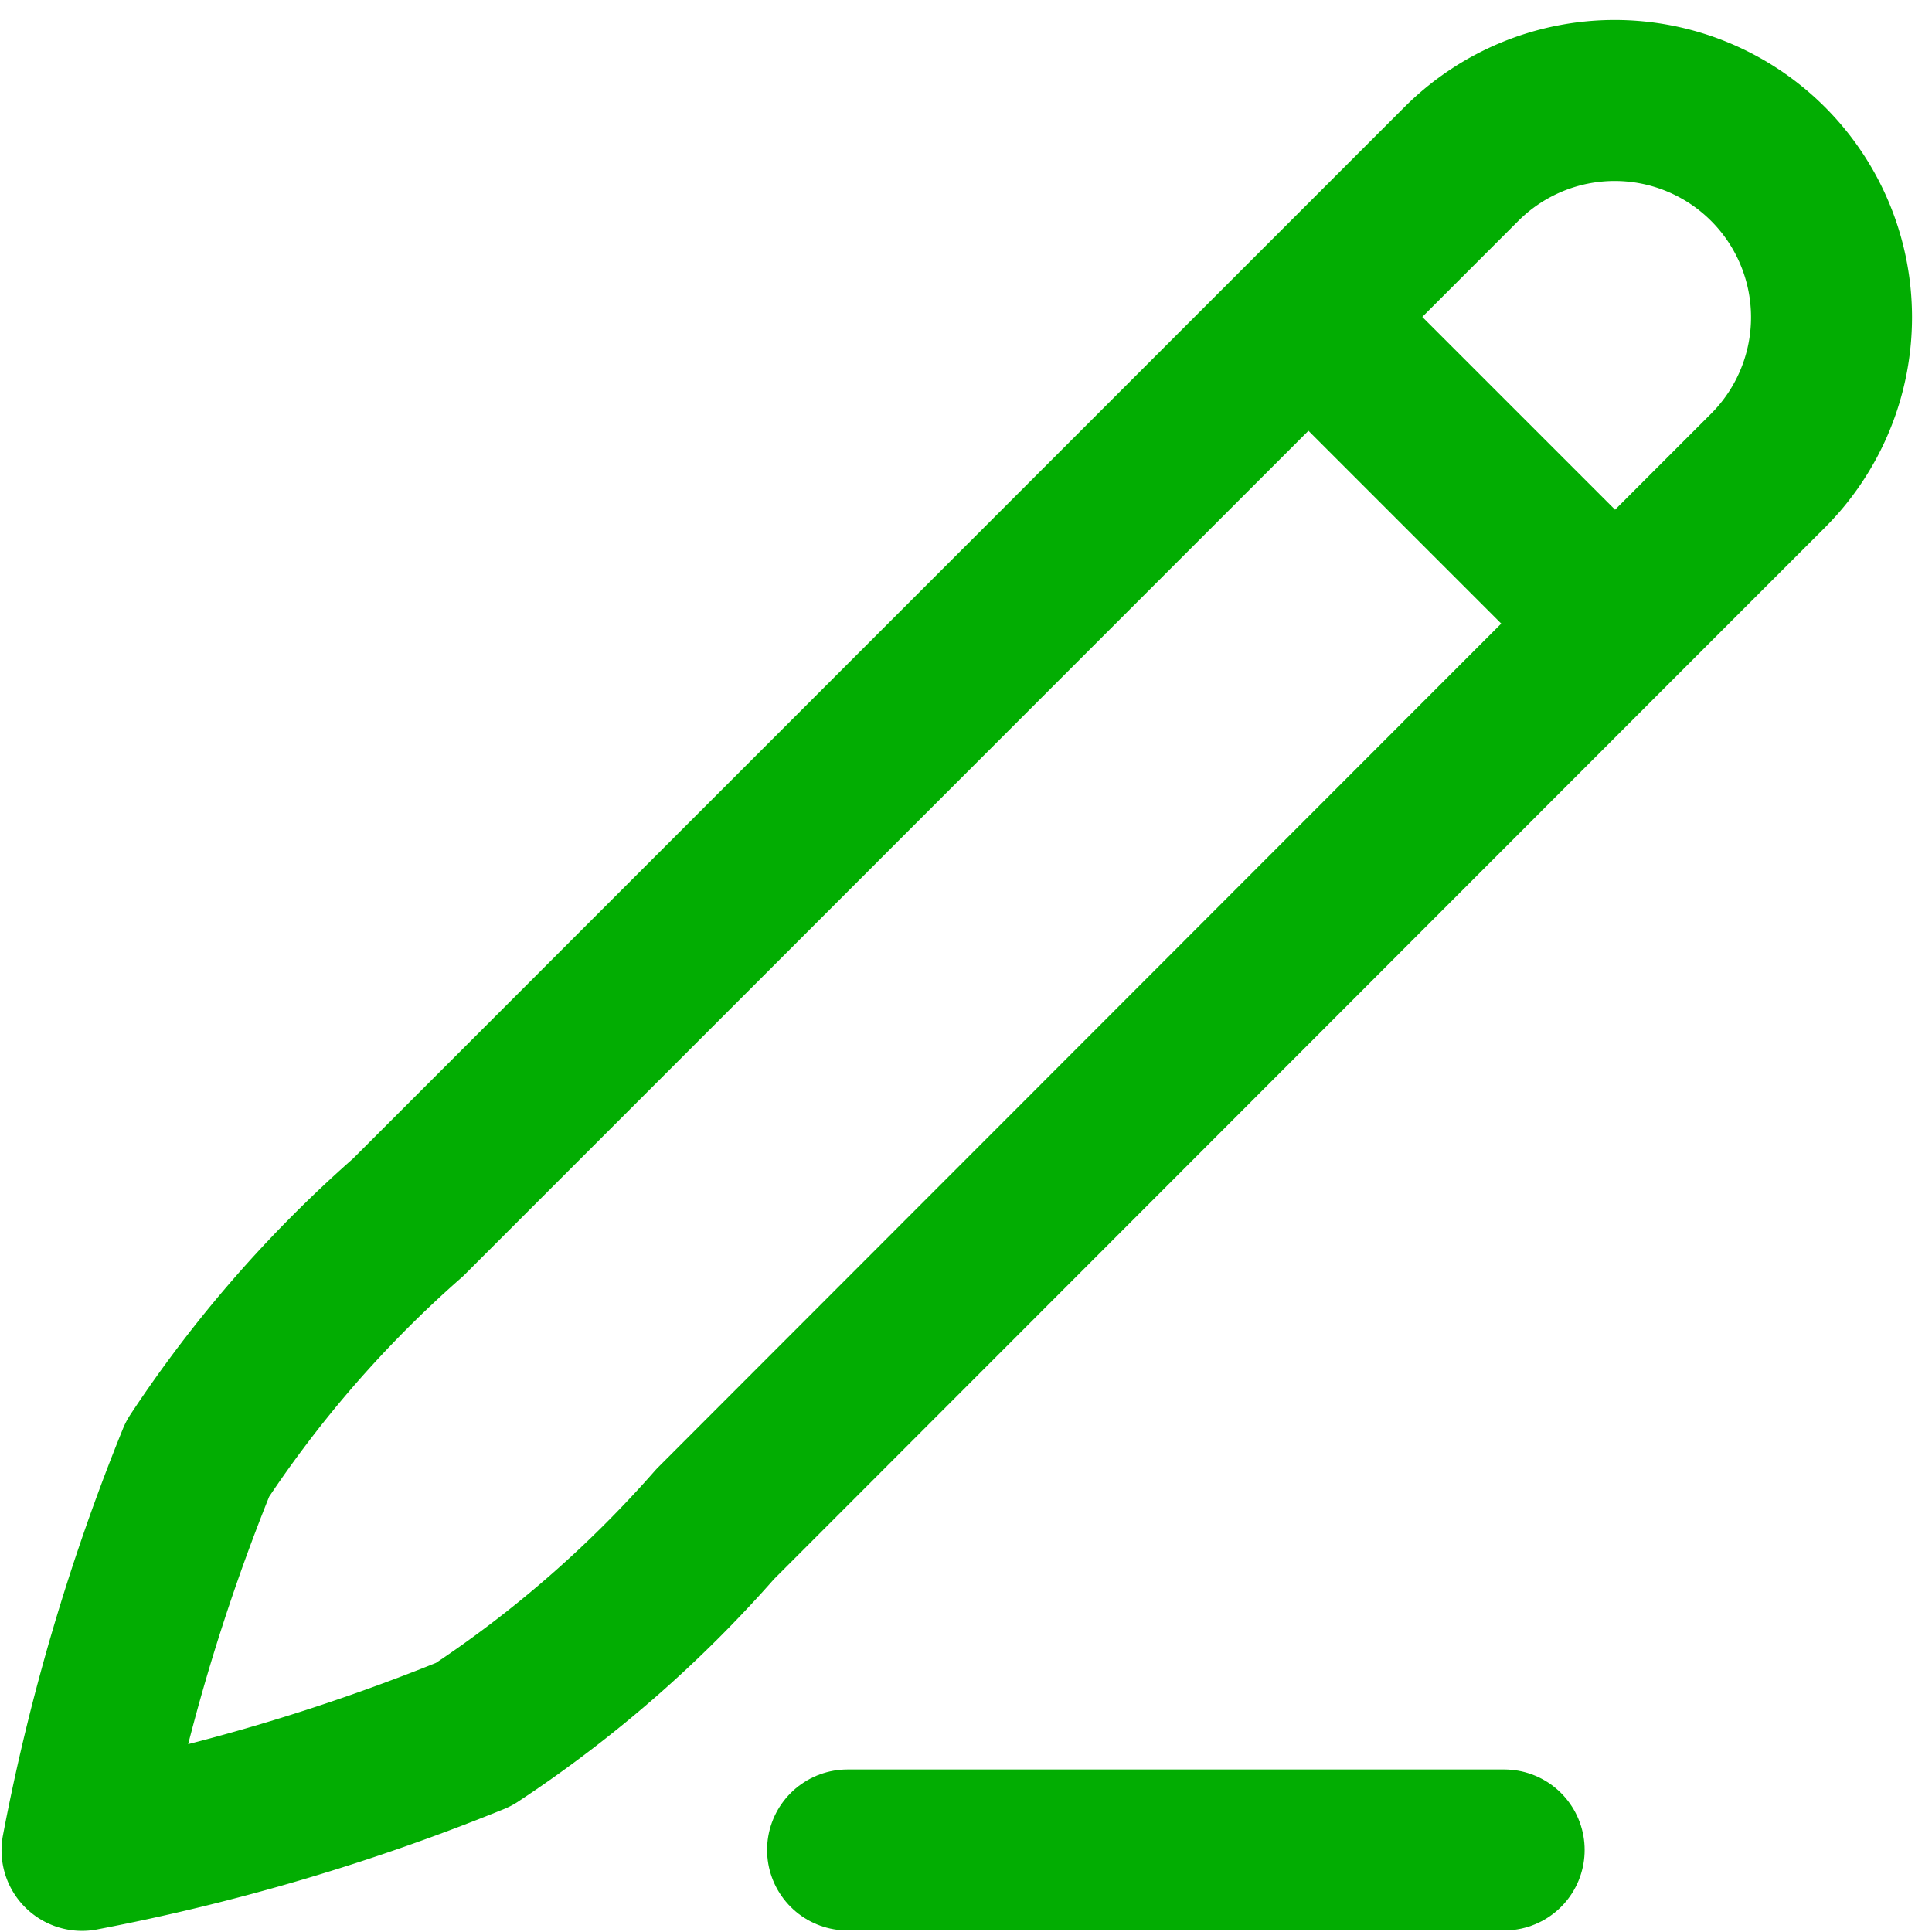 <svg xmlns="http://www.w3.org/2000/svg" width="24" height="24" viewBox="0 0 24 24">
    <defs>
        <clipPath id="5rb5g24xna">
            <path data-name="Rectangle 4855" transform="translate(72 232)" style="stroke:#02ad02;stroke-width:2px;fill:#fff" d="M0 0h24v24H0z"/>
        </clipPath>
    </defs>
    <g data-name="Mask Group 404" transform="translate(-72 -232)" style="clip-path:url(#5rb5g24xna)">
        <path data-name="Path 1532" d="m20.669 8.127 1.9-1.9a2.693 2.693 0 1 1 3.809 3.809l-1.9 1.9m-3.809-3.809L9.483 19.314a14.933 14.933 0 0 0-2.614 3 25.743 25.743 0 0 0-1.435 4.862 25.743 25.743 0 0 0 4.866-1.44 14.932 14.932 0 0 0 3-2.614l11.178-11.186m-3.809-3.809 3.809 3.809" style="stroke-linejoin:round;fill:none;stroke-linecap:round;stroke:#02ad02;stroke-width:2px" transform="translate(67.585 227.81)"/>
        <path data-name="Path 1533" d="M14.944 27.171H23.1" style="fill:none;stroke-linecap:round;stroke:#02ad02;stroke-width:2px" transform="translate(67.585 227.81)"/>
    </g>
</svg>
